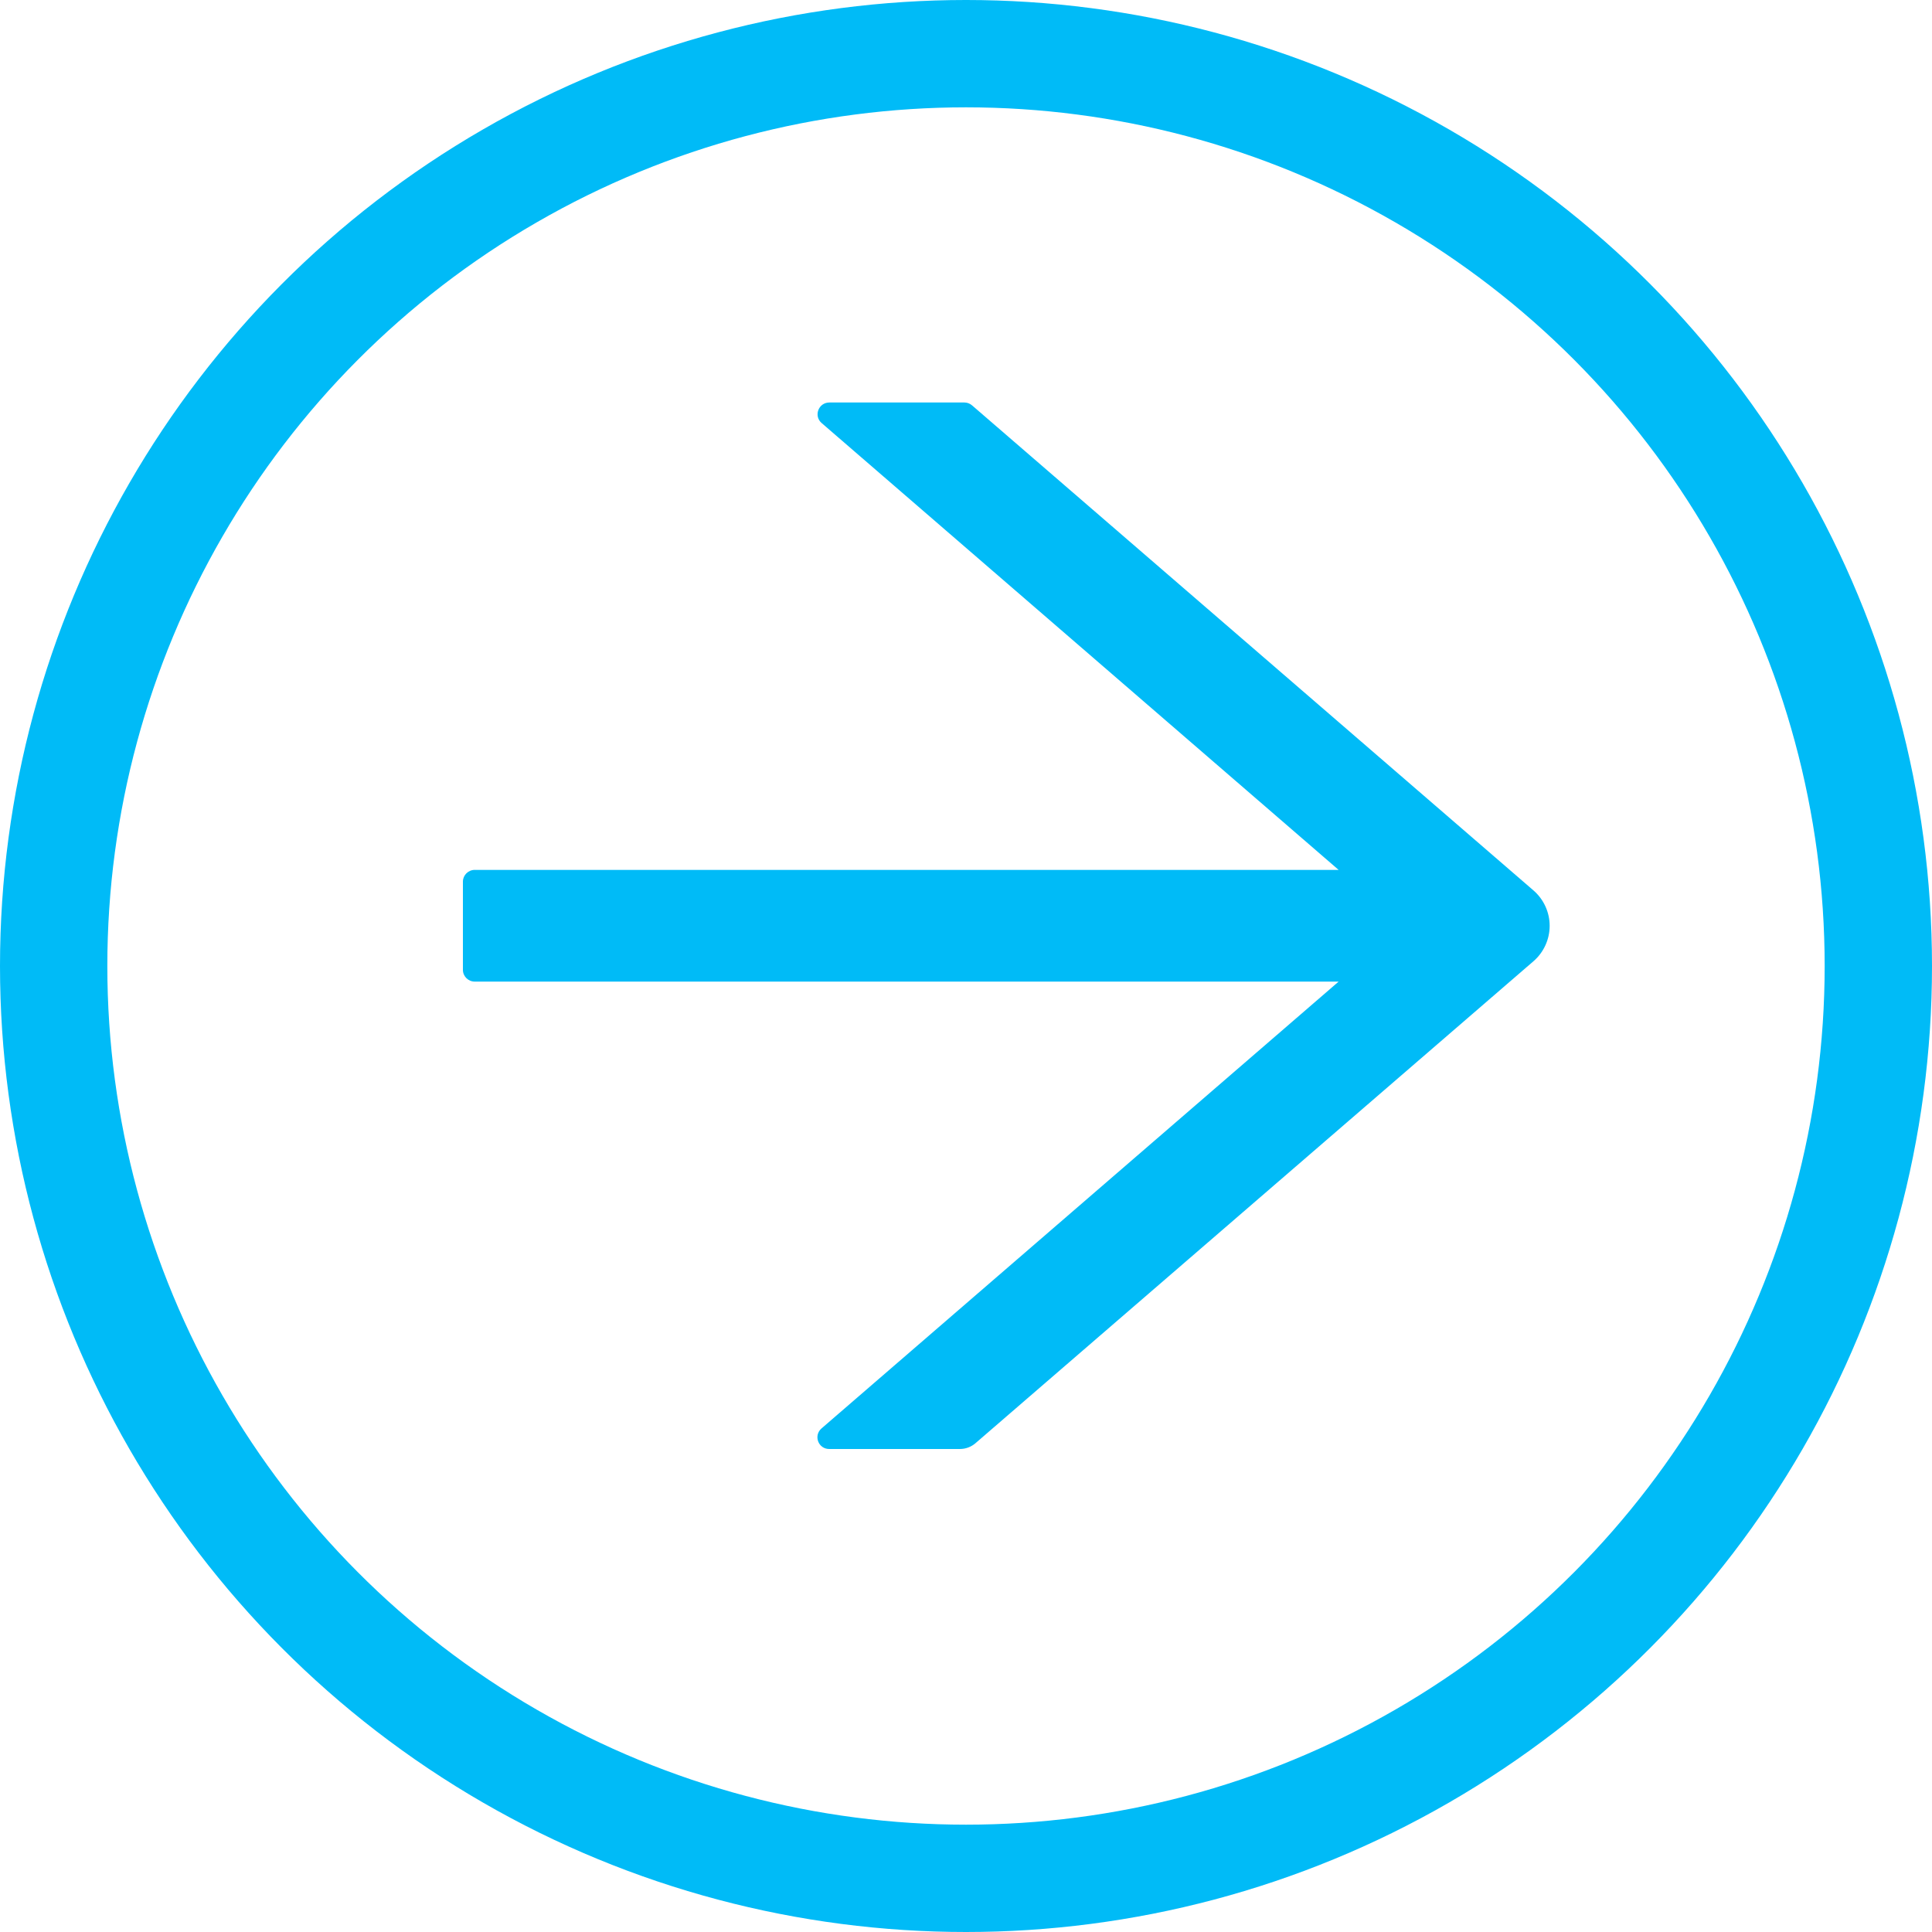 <svg width="90" height="90" viewBox="0 0 90 90" fill="none" xmlns="http://www.w3.org/2000/svg">
<circle cx="45" cy="45" r="42.5" transform="rotate(-180 45 45)" stroke="#00BBF7" stroke-width="5"/>
<path d="M22.114 45.727L62.358 45.727L38.27 66.541C37.885 66.877 38.119 67.5 38.628 67.5L44.715 67.5C44.984 67.5 45.238 67.404 45.438 67.233L71.43 44.782C71.668 44.577 71.859 44.323 71.99 44.037C72.121 43.752 72.189 43.442 72.189 43.128C72.189 42.815 72.121 42.505 71.99 42.22C71.859 41.934 71.668 41.68 71.43 41.475L45.286 18.887C45.183 18.798 45.059 18.75 44.929 18.75L38.635 18.75C38.126 18.75 37.892 19.38 38.277 19.709L62.358 40.523L22.114 40.523C21.811 40.523 21.564 40.77 21.564 41.071L21.564 45.179C21.564 45.48 21.811 45.727 22.114 45.727Z" fill="#00BBF7"/>
</svg>
